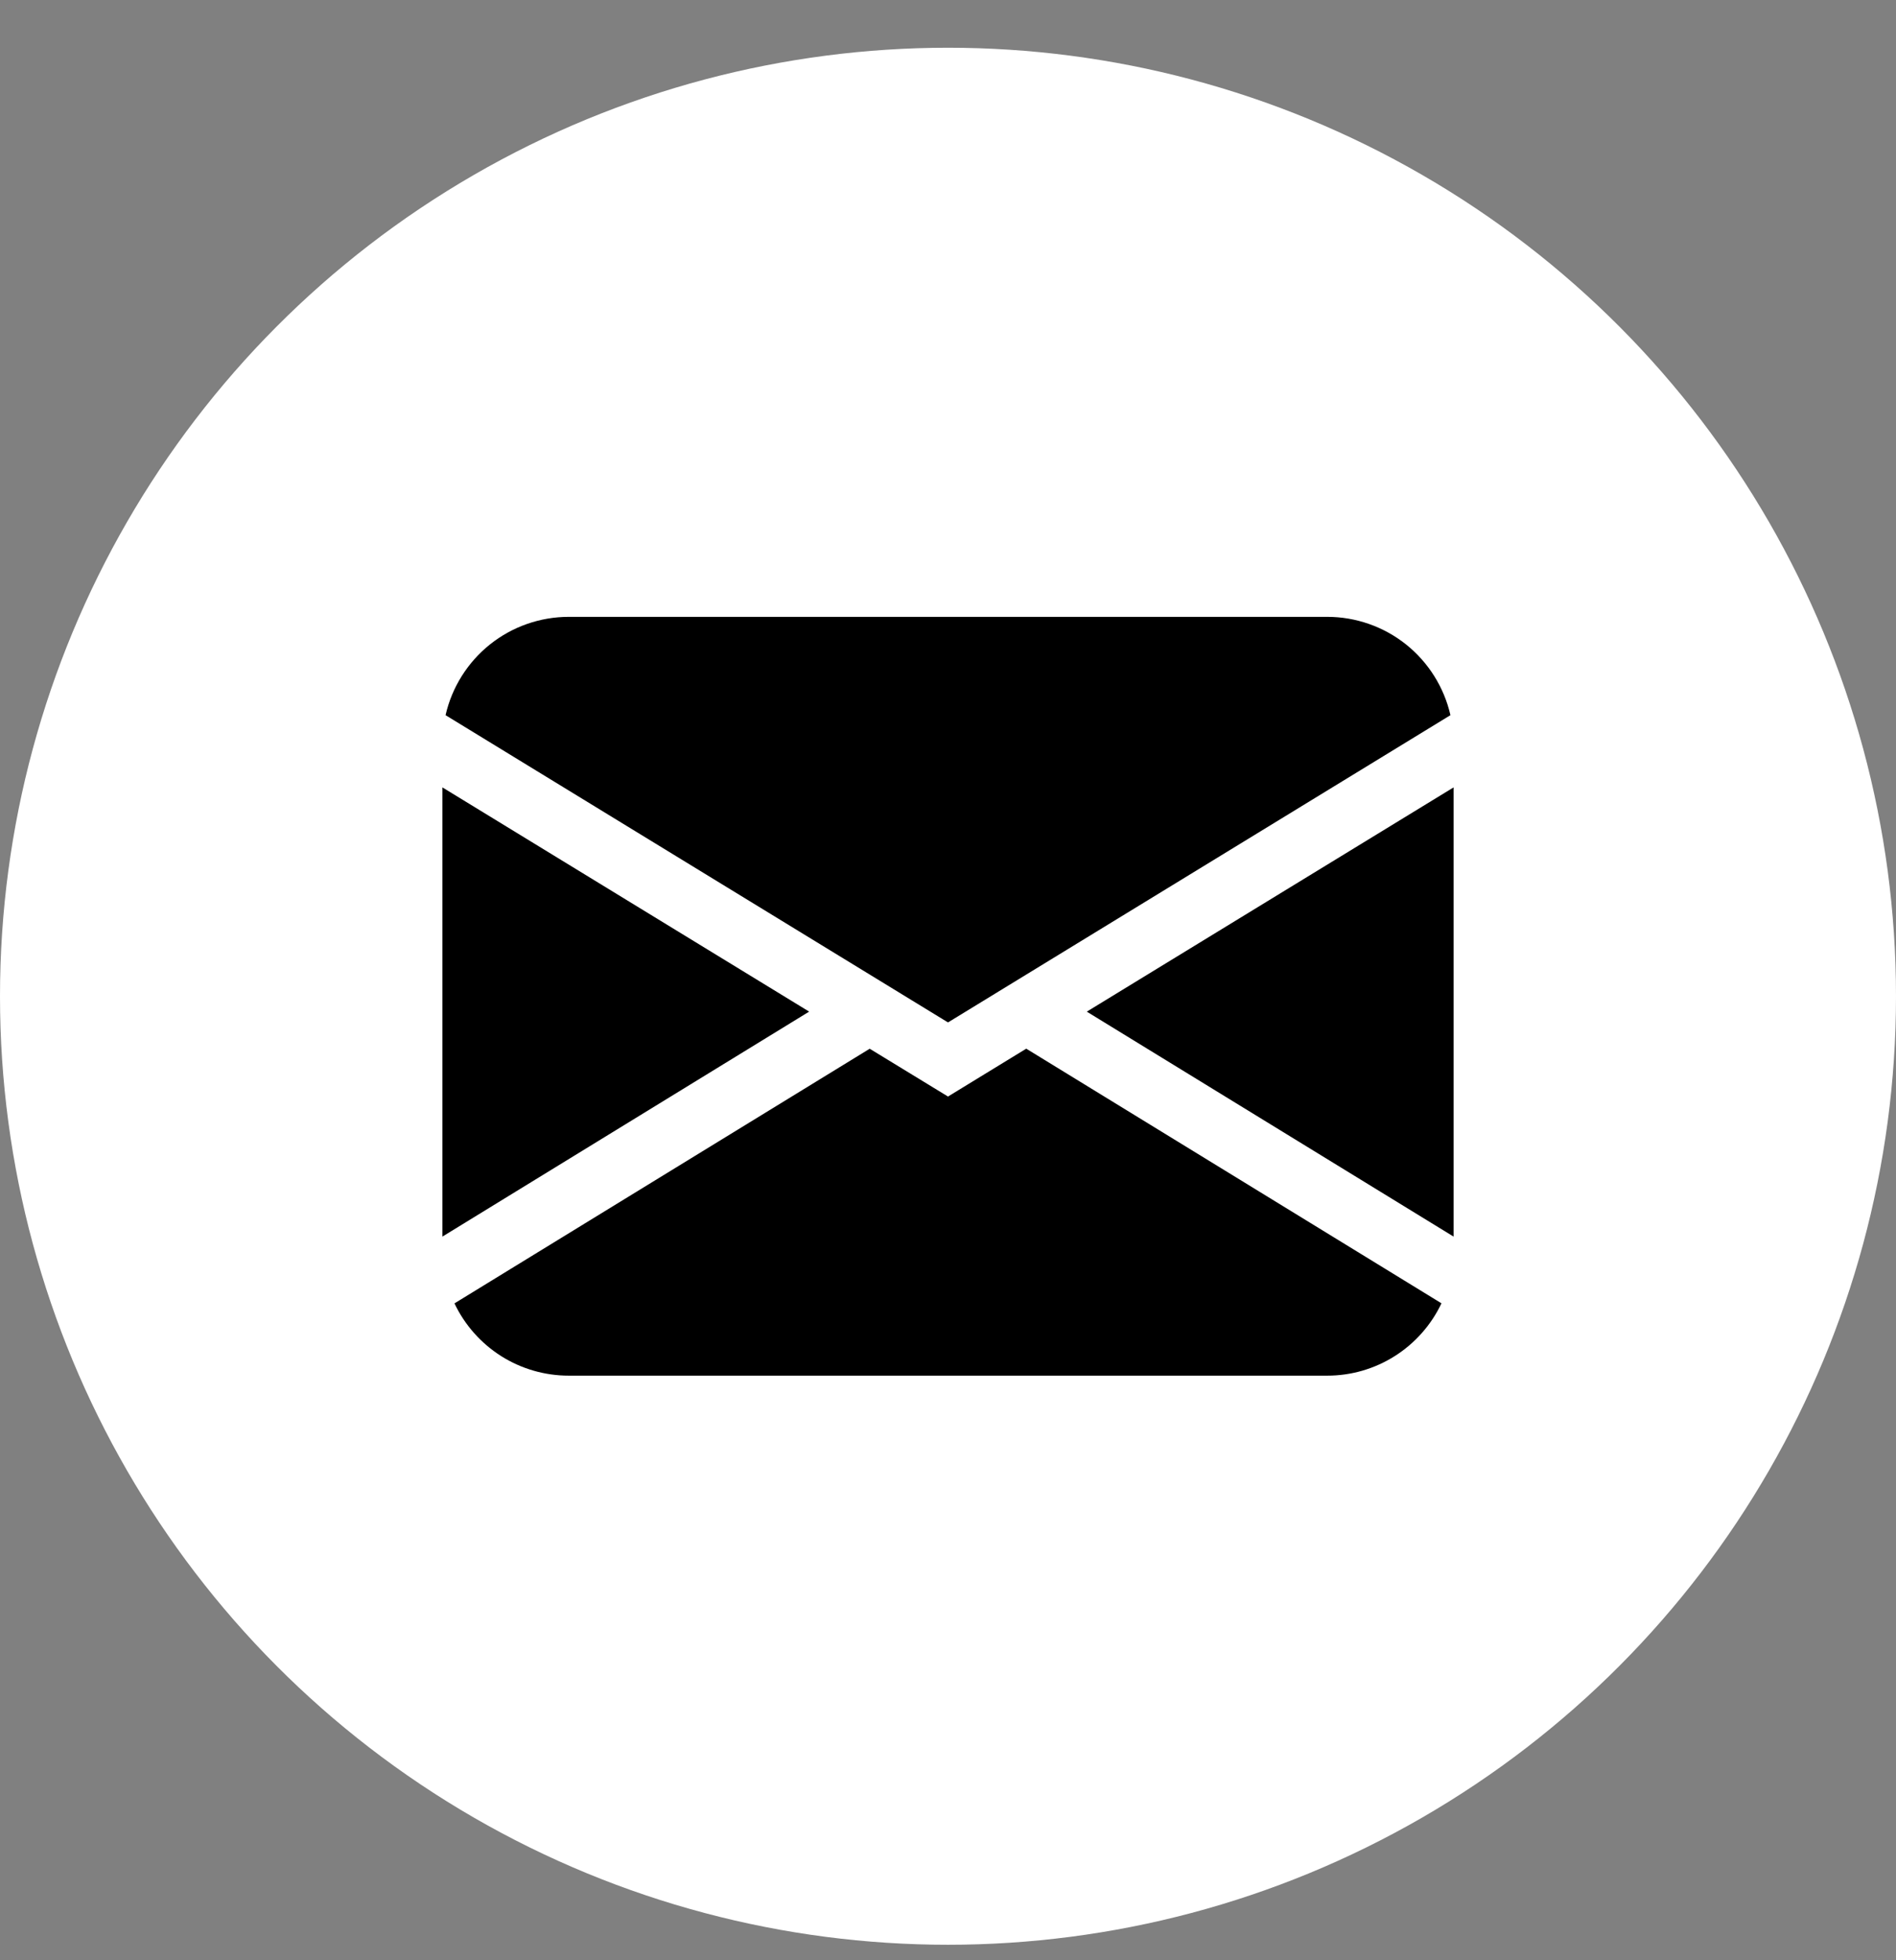 <svg width="30" height="31" viewBox="0 0 30 31" fill="none" xmlns="http://www.w3.org/2000/svg">
<rect x="0" y="0" width="30" height="31" fill="#808080" stroke="none"/>
<circle cx="15" cy="15.755" r="15" fill="white"/>
<path d="M7.05 11.31C7.151 10.868 7.399 10.474 7.753 10.191C8.107 9.909 8.547 9.755 9 9.755H21C21.453 9.755 21.893 9.909 22.247 10.191C22.601 10.474 22.849 10.868 22.95 11.31L15 16.169L7.05 11.31ZM7 12.452V19.556L12.803 15.998L7 12.452ZM13.761 16.585L7.191 20.612C7.353 20.954 7.61 21.243 7.93 21.446C8.25 21.648 8.621 21.755 9 21.755H21C21.379 21.755 21.75 21.648 22.07 21.445C22.39 21.242 22.646 20.953 22.808 20.611L16.238 16.584L15 17.341L13.761 16.585ZM17.197 15.999L23 19.556V12.452L17.197 15.998V15.999Z" fill="black"/>
</svg>
